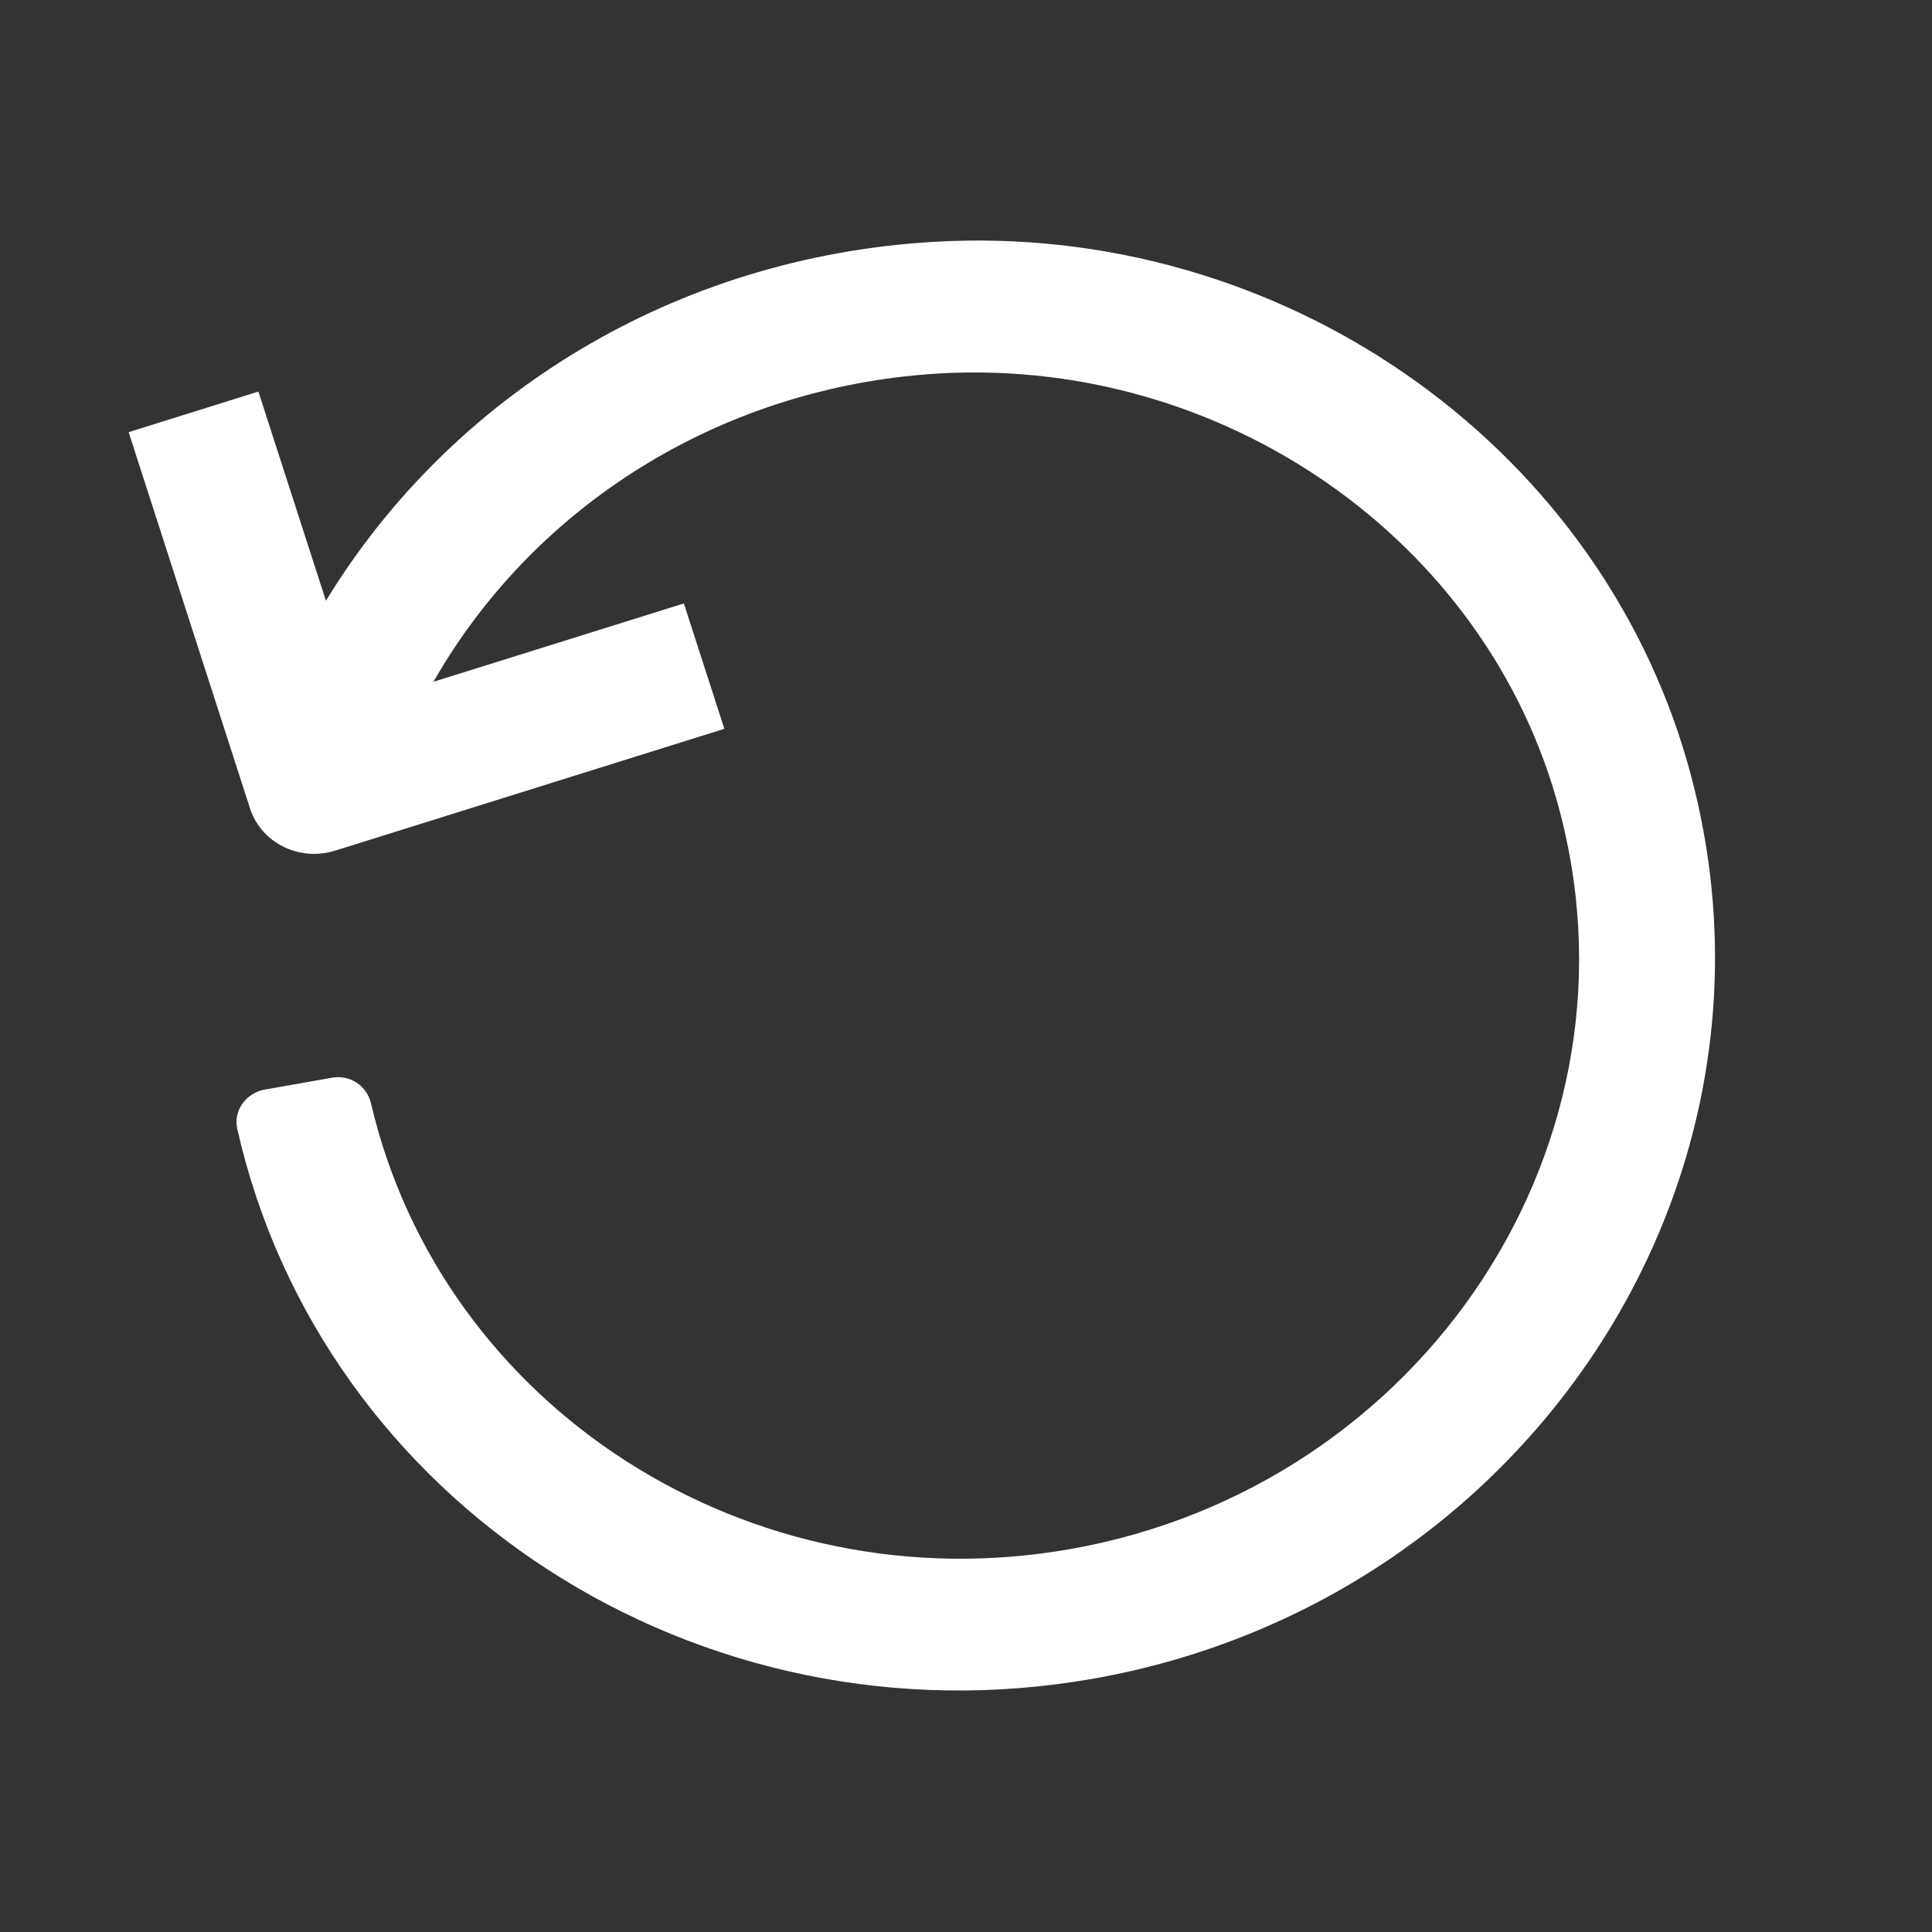 <?xml version="1.0" encoding="UTF-8" standalone="no"?>
<svg width="24px" height="24px" viewBox="0 0 24 24" version="1.1" xmlns="http://www.w3.org/2000/svg" xmlns:xlink="http://www.w3.org/1999/xlink">
    <rect x="0" y="0" width="24" height="24" fill="#333333" stroke="none"/>
    <!-- Generator: Sketch 43.2 (39069) - http://www.bohemiancoding.com/sketch -->
    <title>Rotate_old</title>
    <desc>Created with Sketch.</desc>
    <defs></defs>
    <g id="Page-1" stroke="none" stroke-width="1" fill="none" fill-rule="evenodd">
        <g id="Rotate_old" fill="#FFFFFF">
            <g id="Rotate" transform="translate(0.534, 0)">
                <g transform="translate(0, 0)" id="Fill-173">
                    <g transform="translate(0.133, 1)">
                        <path d="M11.361,18.354 C6.909,18.354 3.337,14.631 3.796,10.233 C4.16,6.746 7.118,3.942 10.729,3.66 C13.308,3.458 15.727,4.501 17.281,6.37 L14.049,5.952 L13.824,7.573 L18.849,8.224 C18.887,8.228 18.925,8.231 18.962,8.231 C19.379,8.231 19.742,7.933 19.799,7.522 L20.472,2.659 L18.797,2.442 L18.422,5.147 C16.442,2.901 13.415,1.695 10.214,2.067 C5.948,2.563 2.547,5.928 2.115,10.065 C1.555,15.44 5.919,19.989 11.361,19.989 C16.341,19.989 20.419,16.18 20.646,11.414 C20.657,11.184 20.46,10.995 20.222,10.995 L19.376,10.995 C19.147,10.995 18.967,11.171 18.955,11.392 C18.741,15.266 15.417,18.354 11.361,18.354" transform="translate(11.356, 10.995) scale(-1, 1) rotate(10) translate(-11.356, -10.995) "></path>
                    </g>
                </g>
            </g>
        </g>
    </g>
</svg>
